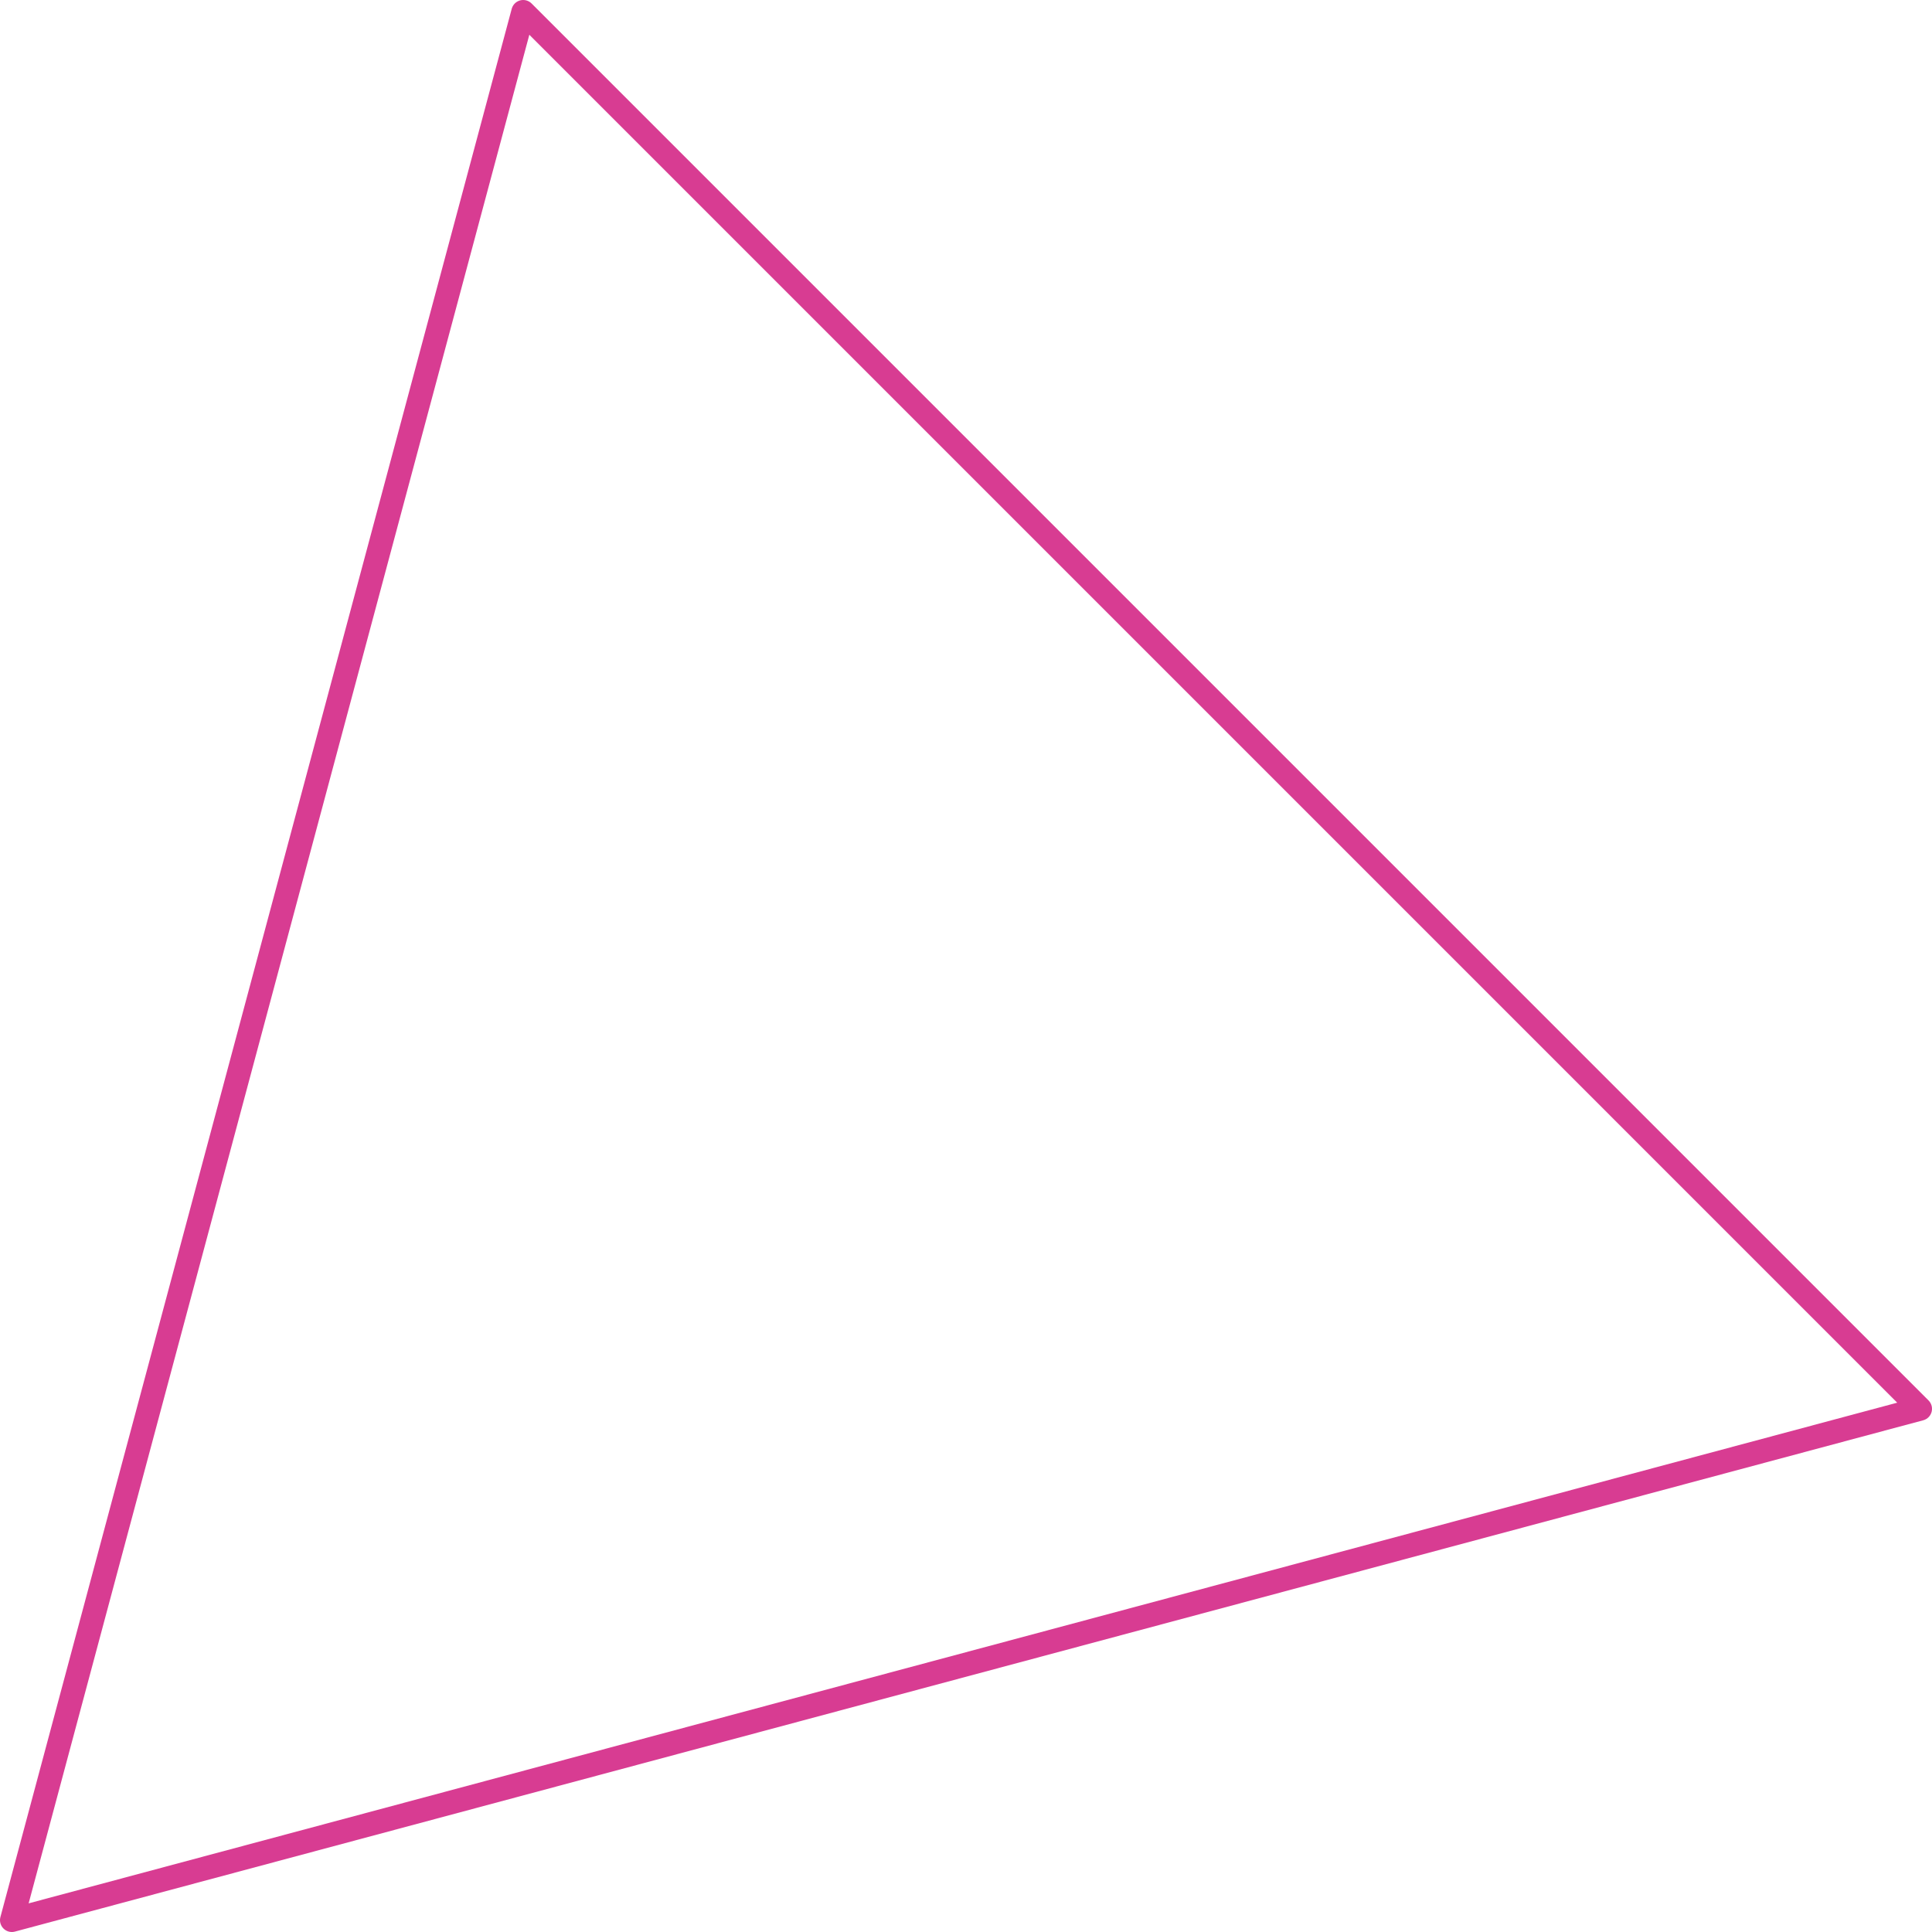 <?xml version="1.0" encoding="iso-8859-1"?>
<!-- Generator: Adobe Illustrator 19.2.1, SVG Export Plug-In . SVG Version: 6.00 Build 0)  -->
<svg version="1.1" xmlns="http://www.w3.org/2000/svg" xmlns:xlink="http://www.w3.org/1999/xlink" x="0px" y="0px"
	 viewBox="0 0 244.25 244.25" style="enable-background:new 0 0 244.25 244.25;" xml:space="preserve">
<g id="motion2.2">
	
		<polygon style="fill:none;stroke:#D83C92;stroke-width:3;stroke-linecap:round;stroke-linejoin:round;stroke-miterlimit:10;" points="
		242.75,178.108 1.5,242.75 66.143,1.5 	"/>
</g>
<g id="Layer_1">
</g>
</svg>
